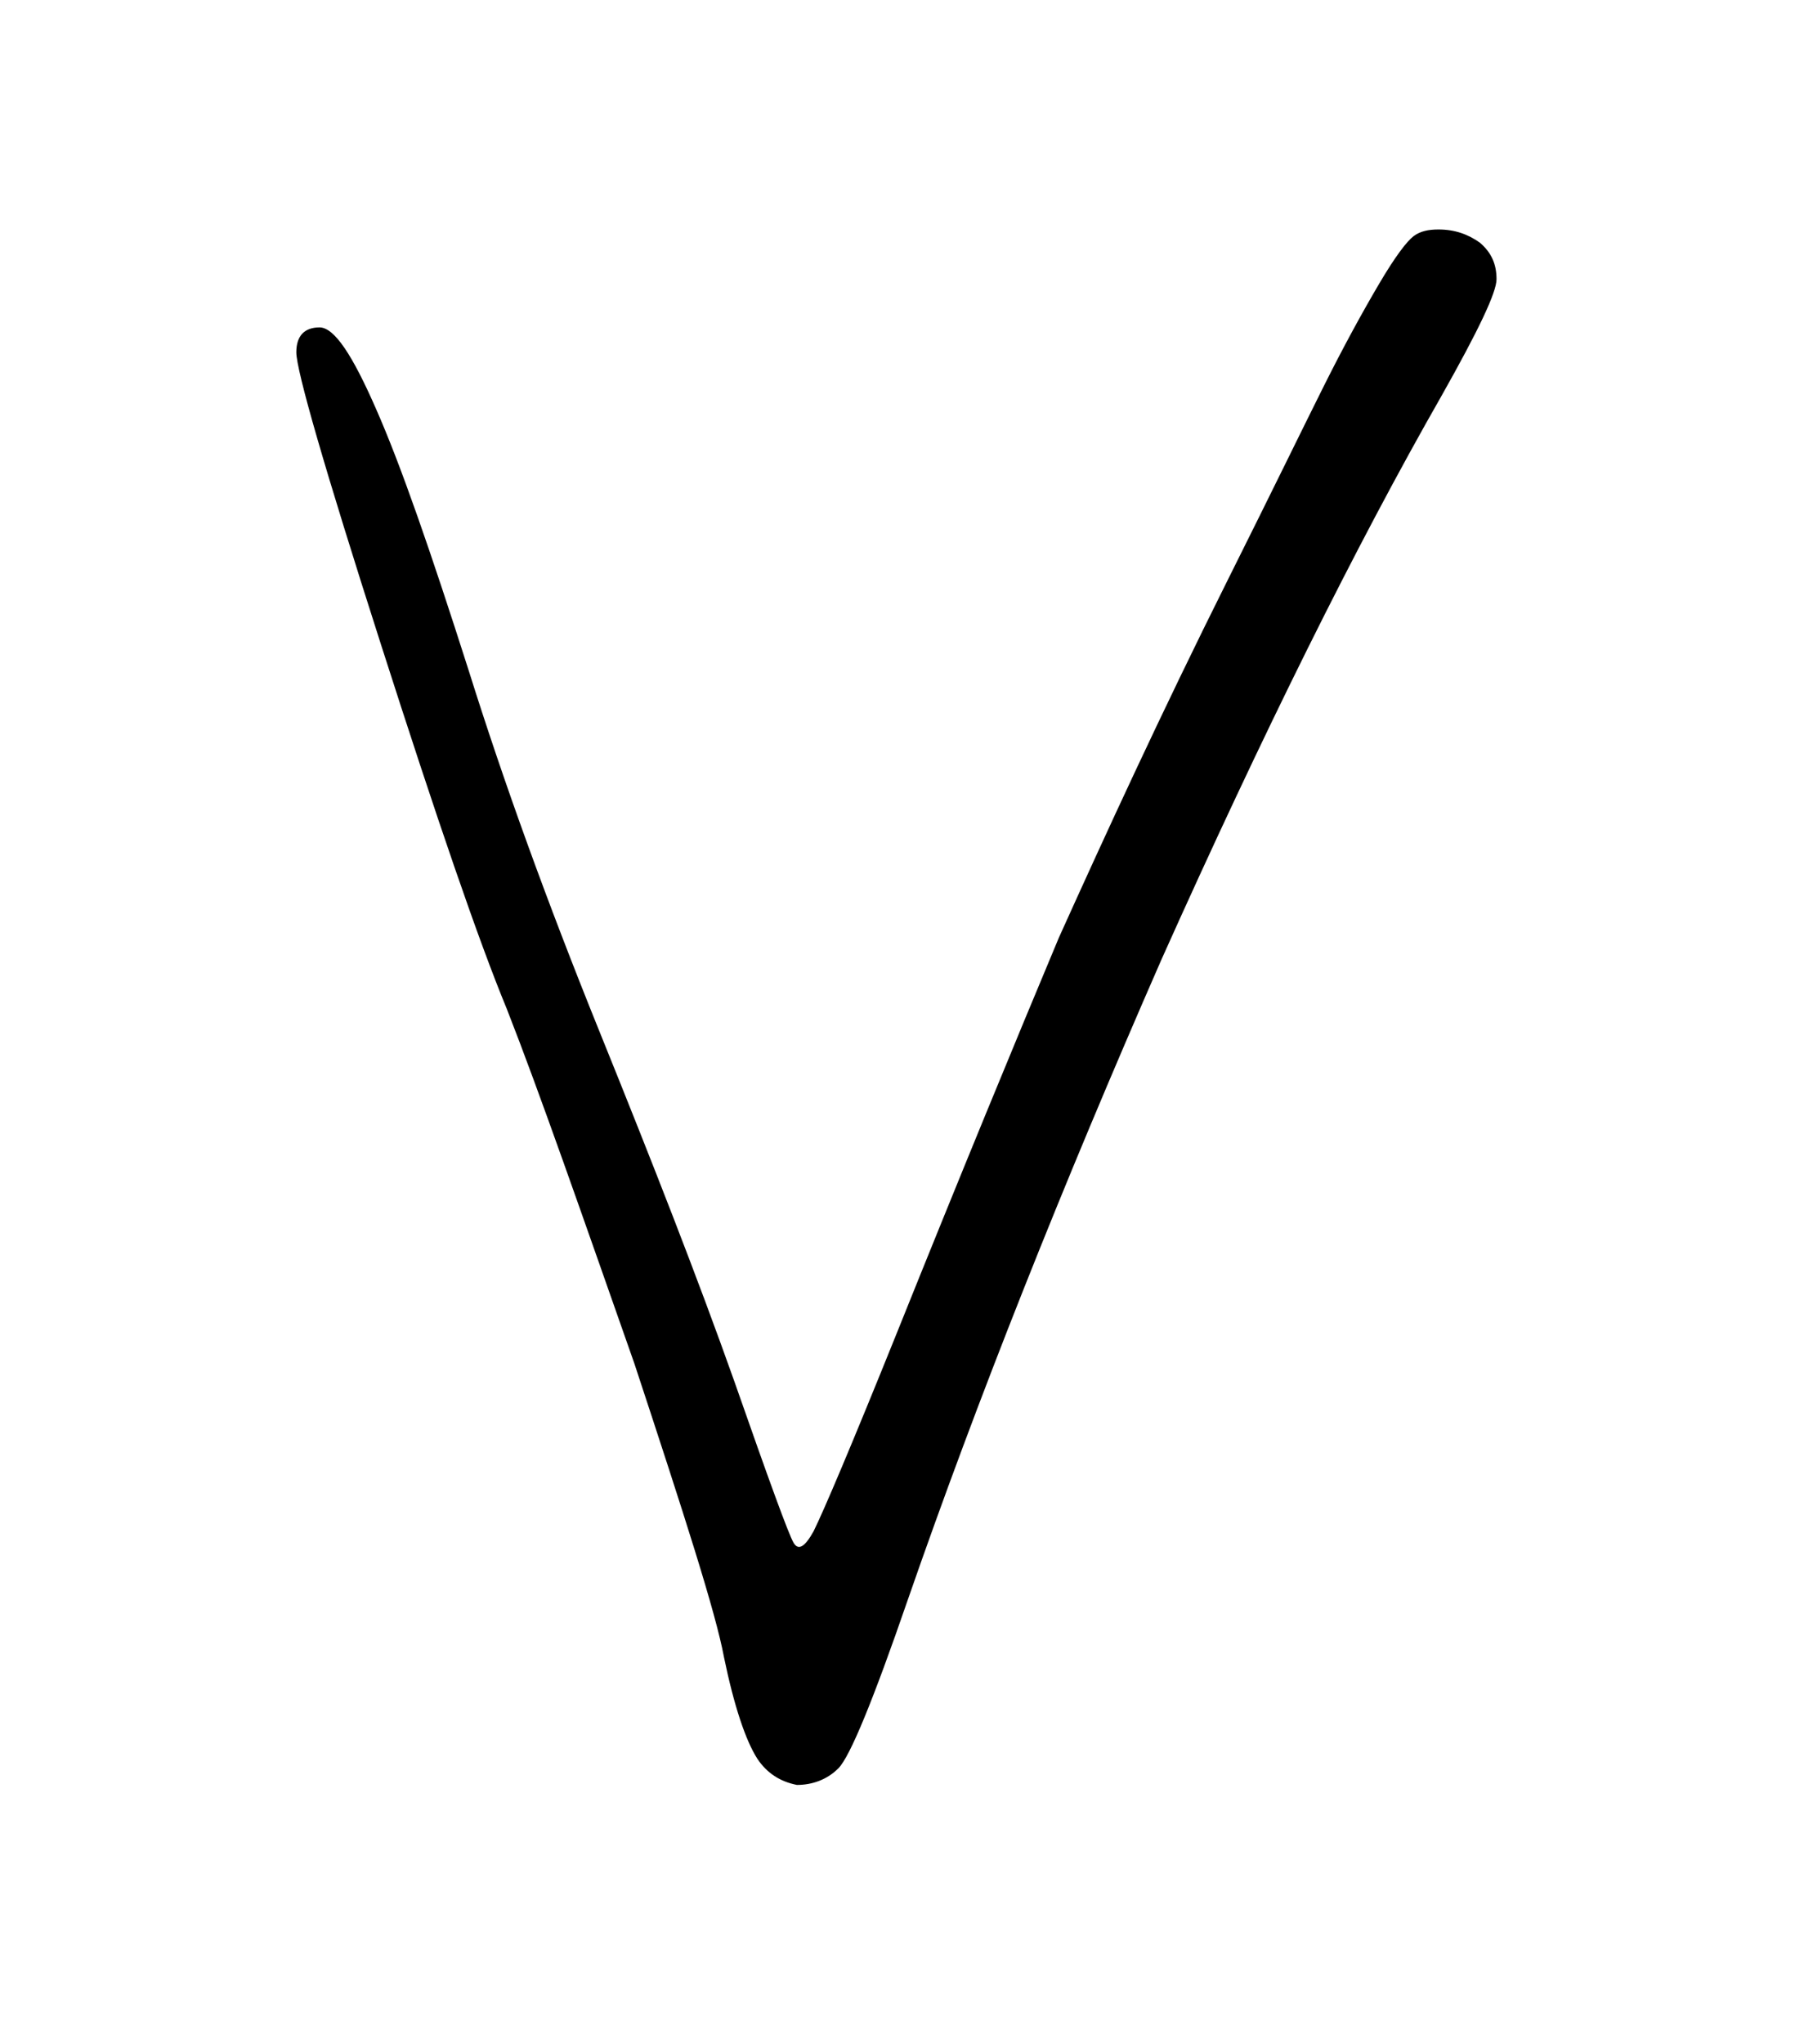 <svg width="27.502mm" height="31.312mm" version="1.1" viewBox="0 0 27.502 31.312" xmlns="http://www.w3.org/2000/svg">
 <g transform="translate(1235.3 -50.718)">
  <g stroke-width=".265" style="font-feature-settings:normal;font-variant-caps:normal;font-variant-ligatures:normal;font-variant-numeric:normal" aria-label="">
   <path d="m-1223.7 77.652c0.152 0.229 0.356 0.356 0.61 0.406 0.229 0 0.457-0.076 0.635-0.254s0.533-1.041 1.067-2.591c1.067-3.073 2.362-6.325 3.886-9.804 1.549-3.454 2.972-6.325 4.293-8.636 0.559-0.991 0.838-1.575 0.838-1.778 0-0.229-0.076-0.406-0.254-0.559-0.178-0.127-0.381-0.203-0.635-0.203-0.152 0-0.279 0.025-0.381 0.102s-0.279 0.305-0.533 0.737-0.533 0.94-0.838 1.549-0.787 1.6-1.473 2.972c-1.041 2.083-1.88 3.912-2.591 5.486-0.66 1.575-1.499 3.607-2.489 6.071-0.686 1.702-1.118 2.718-1.27 3.023-0.127 0.229-0.229 0.305-0.305 0.178-0.076-0.127-0.381-0.965-0.914-2.489-0.559-1.575-1.245-3.327-2.057-5.334s-1.473-3.835-2.007-5.537c-0.584-1.829-1.041-3.15-1.422-4.013-0.356-0.813-0.635-1.245-0.864-1.245s-0.356 0.127-0.356 0.381c0 0.279 0.432 1.778 1.295 4.47s1.499 4.547 1.93 5.588c0.508 1.295 1.143 3.124 1.956 5.436 0.762 2.311 1.245 3.81 1.372 4.496 0.152 0.737 0.33 1.27 0.508 1.549z" stroke-width=".265"/>
  </g>
 </g>
</svg>
